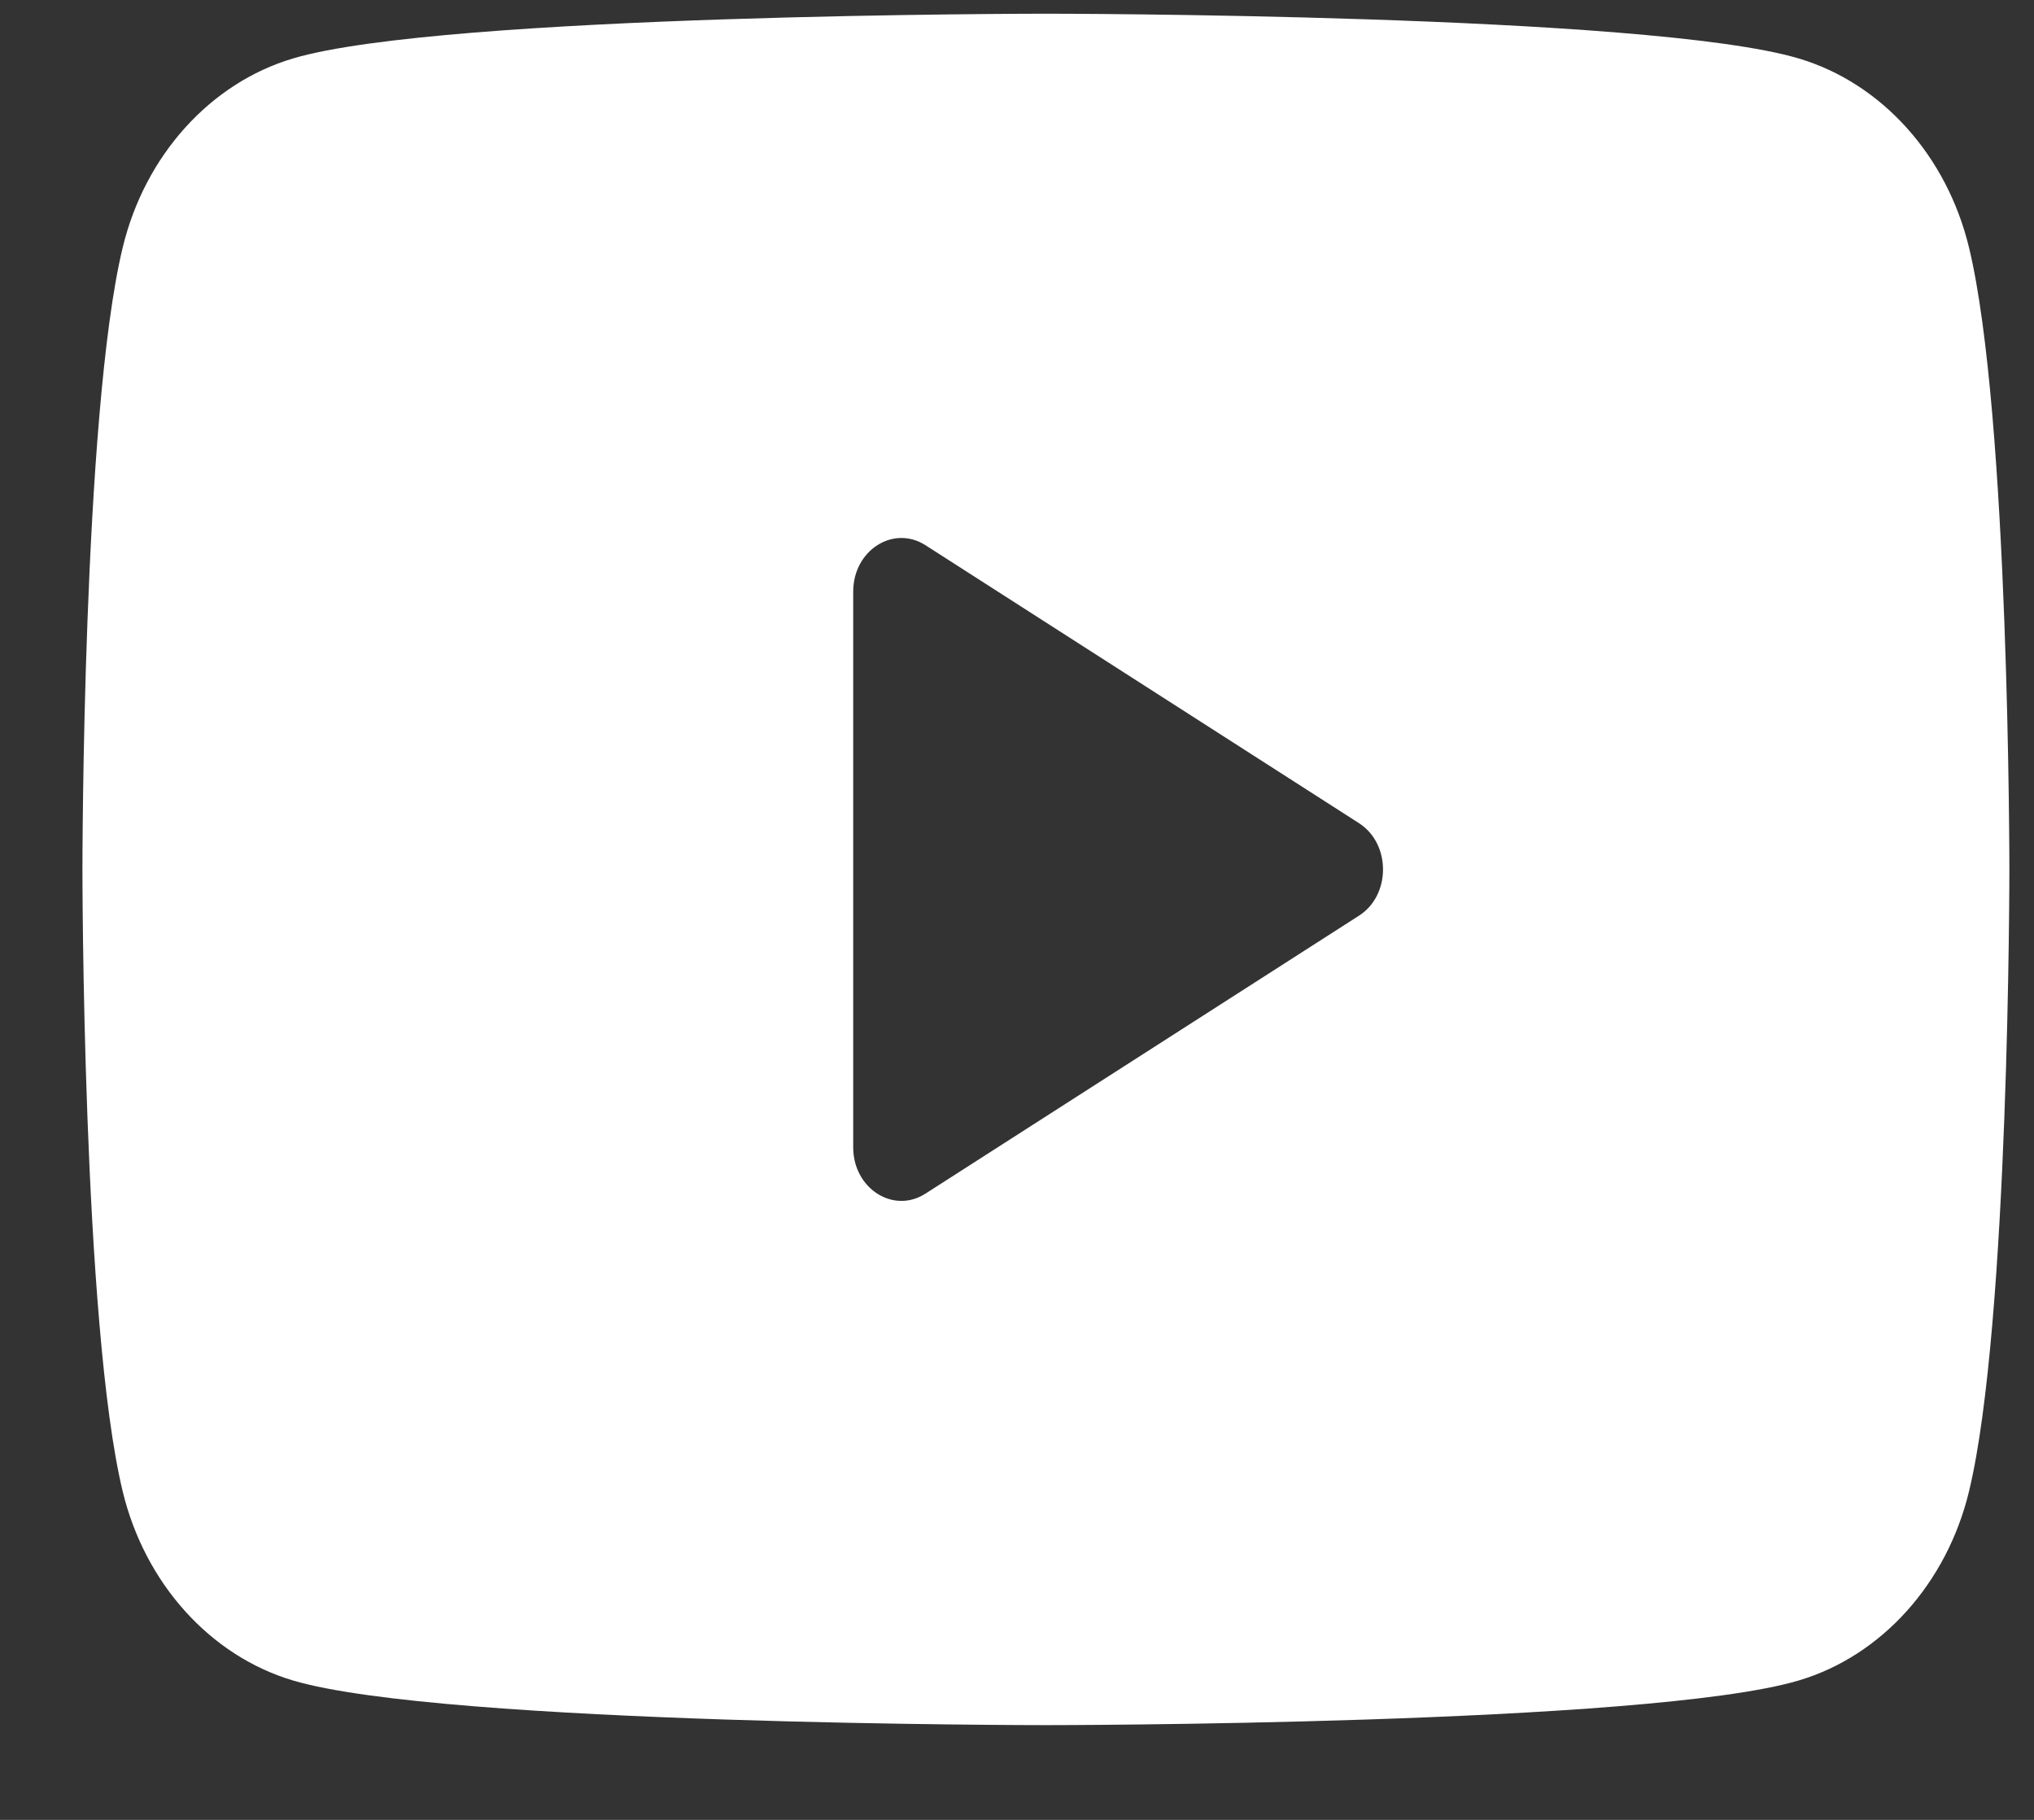 <svg width="19" height="17" viewBox="0 0 19 17" fill="none" xmlns="http://www.w3.org/2000/svg">
<rect x="0" y="0" width="19" height="17" fill="#333333" stroke="none"/>
<path d="M18.393 2.313C18.186 1.453 17.576 0.776 16.802 0.546C15.398 0.128 9.77 0.128 9.77 0.128C9.77 0.128 4.141 0.128 2.737 0.546C1.963 0.776 1.353 1.453 1.146 2.313C0.77 3.871 0.77 8.122 0.77 8.122C0.77 8.122 0.77 12.372 1.146 13.931C1.353 14.79 1.963 15.468 2.737 15.698C4.141 16.115 9.77 16.115 9.77 16.115C9.77 16.115 15.398 16.115 16.802 15.698C17.577 15.468 18.186 14.79 18.393 13.931C18.77 12.372 18.77 8.122 18.77 8.122C18.77 8.122 18.77 3.871 18.393 2.313ZM7.97 10.718V5.526C7.97 5.141 8.345 4.901 8.645 5.093L12.694 7.689C12.994 7.881 12.994 8.363 12.694 8.554L8.645 11.15C8.345 11.343 7.97 11.102 7.97 10.718Z" fill="white"/>
</svg>
